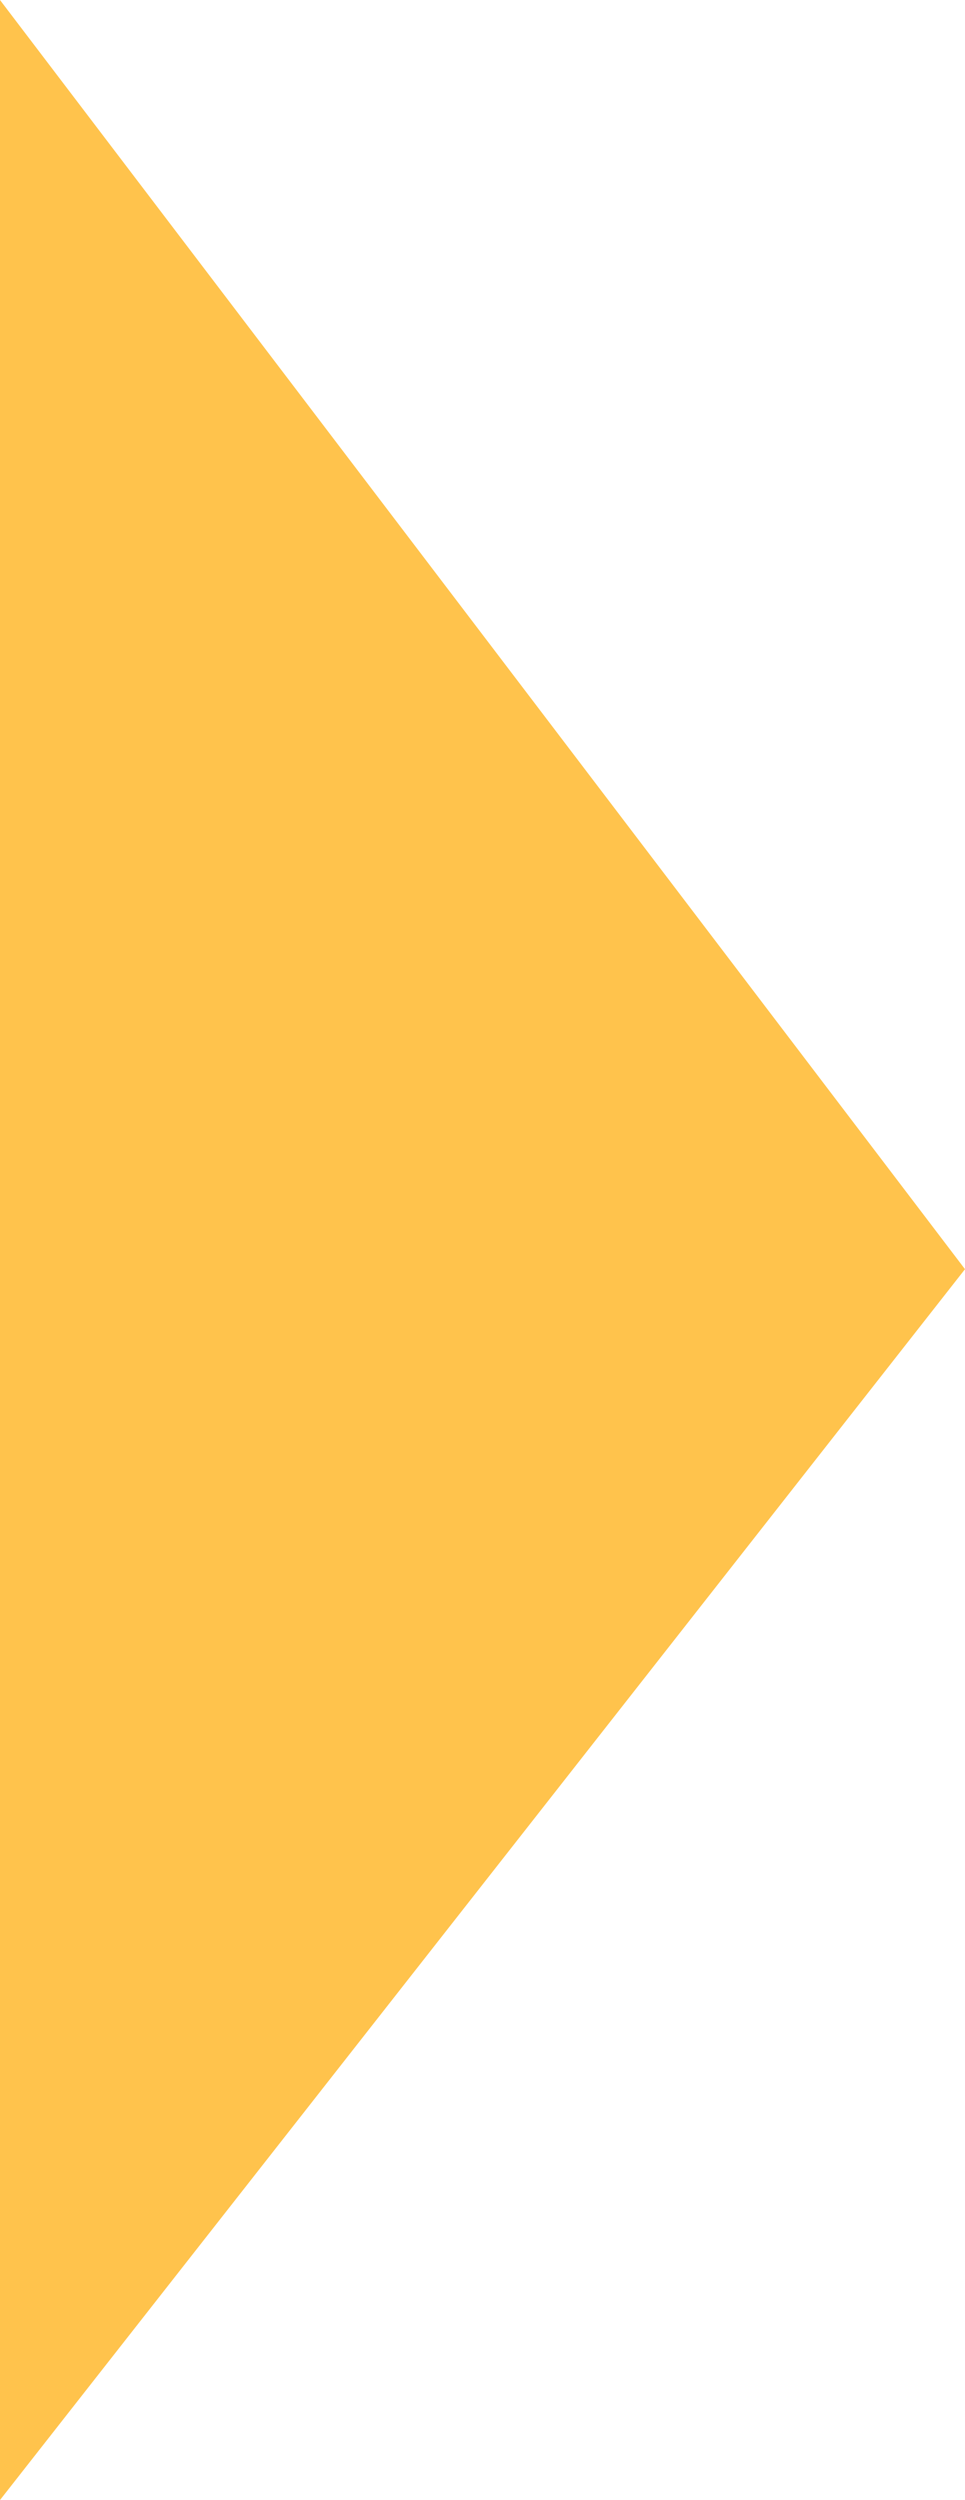 <svg xmlns="http://www.w3.org/2000/svg" width="11.59" height="30" viewBox="0 0 11.59 30"><title>nose-active</title><g data-name="Livello 2"><path fill="#ffc34c" fill-rule="evenodd" d="M0 0l11.59 15.23L0 30V0z" data-name="Livello 1"/></g></svg>